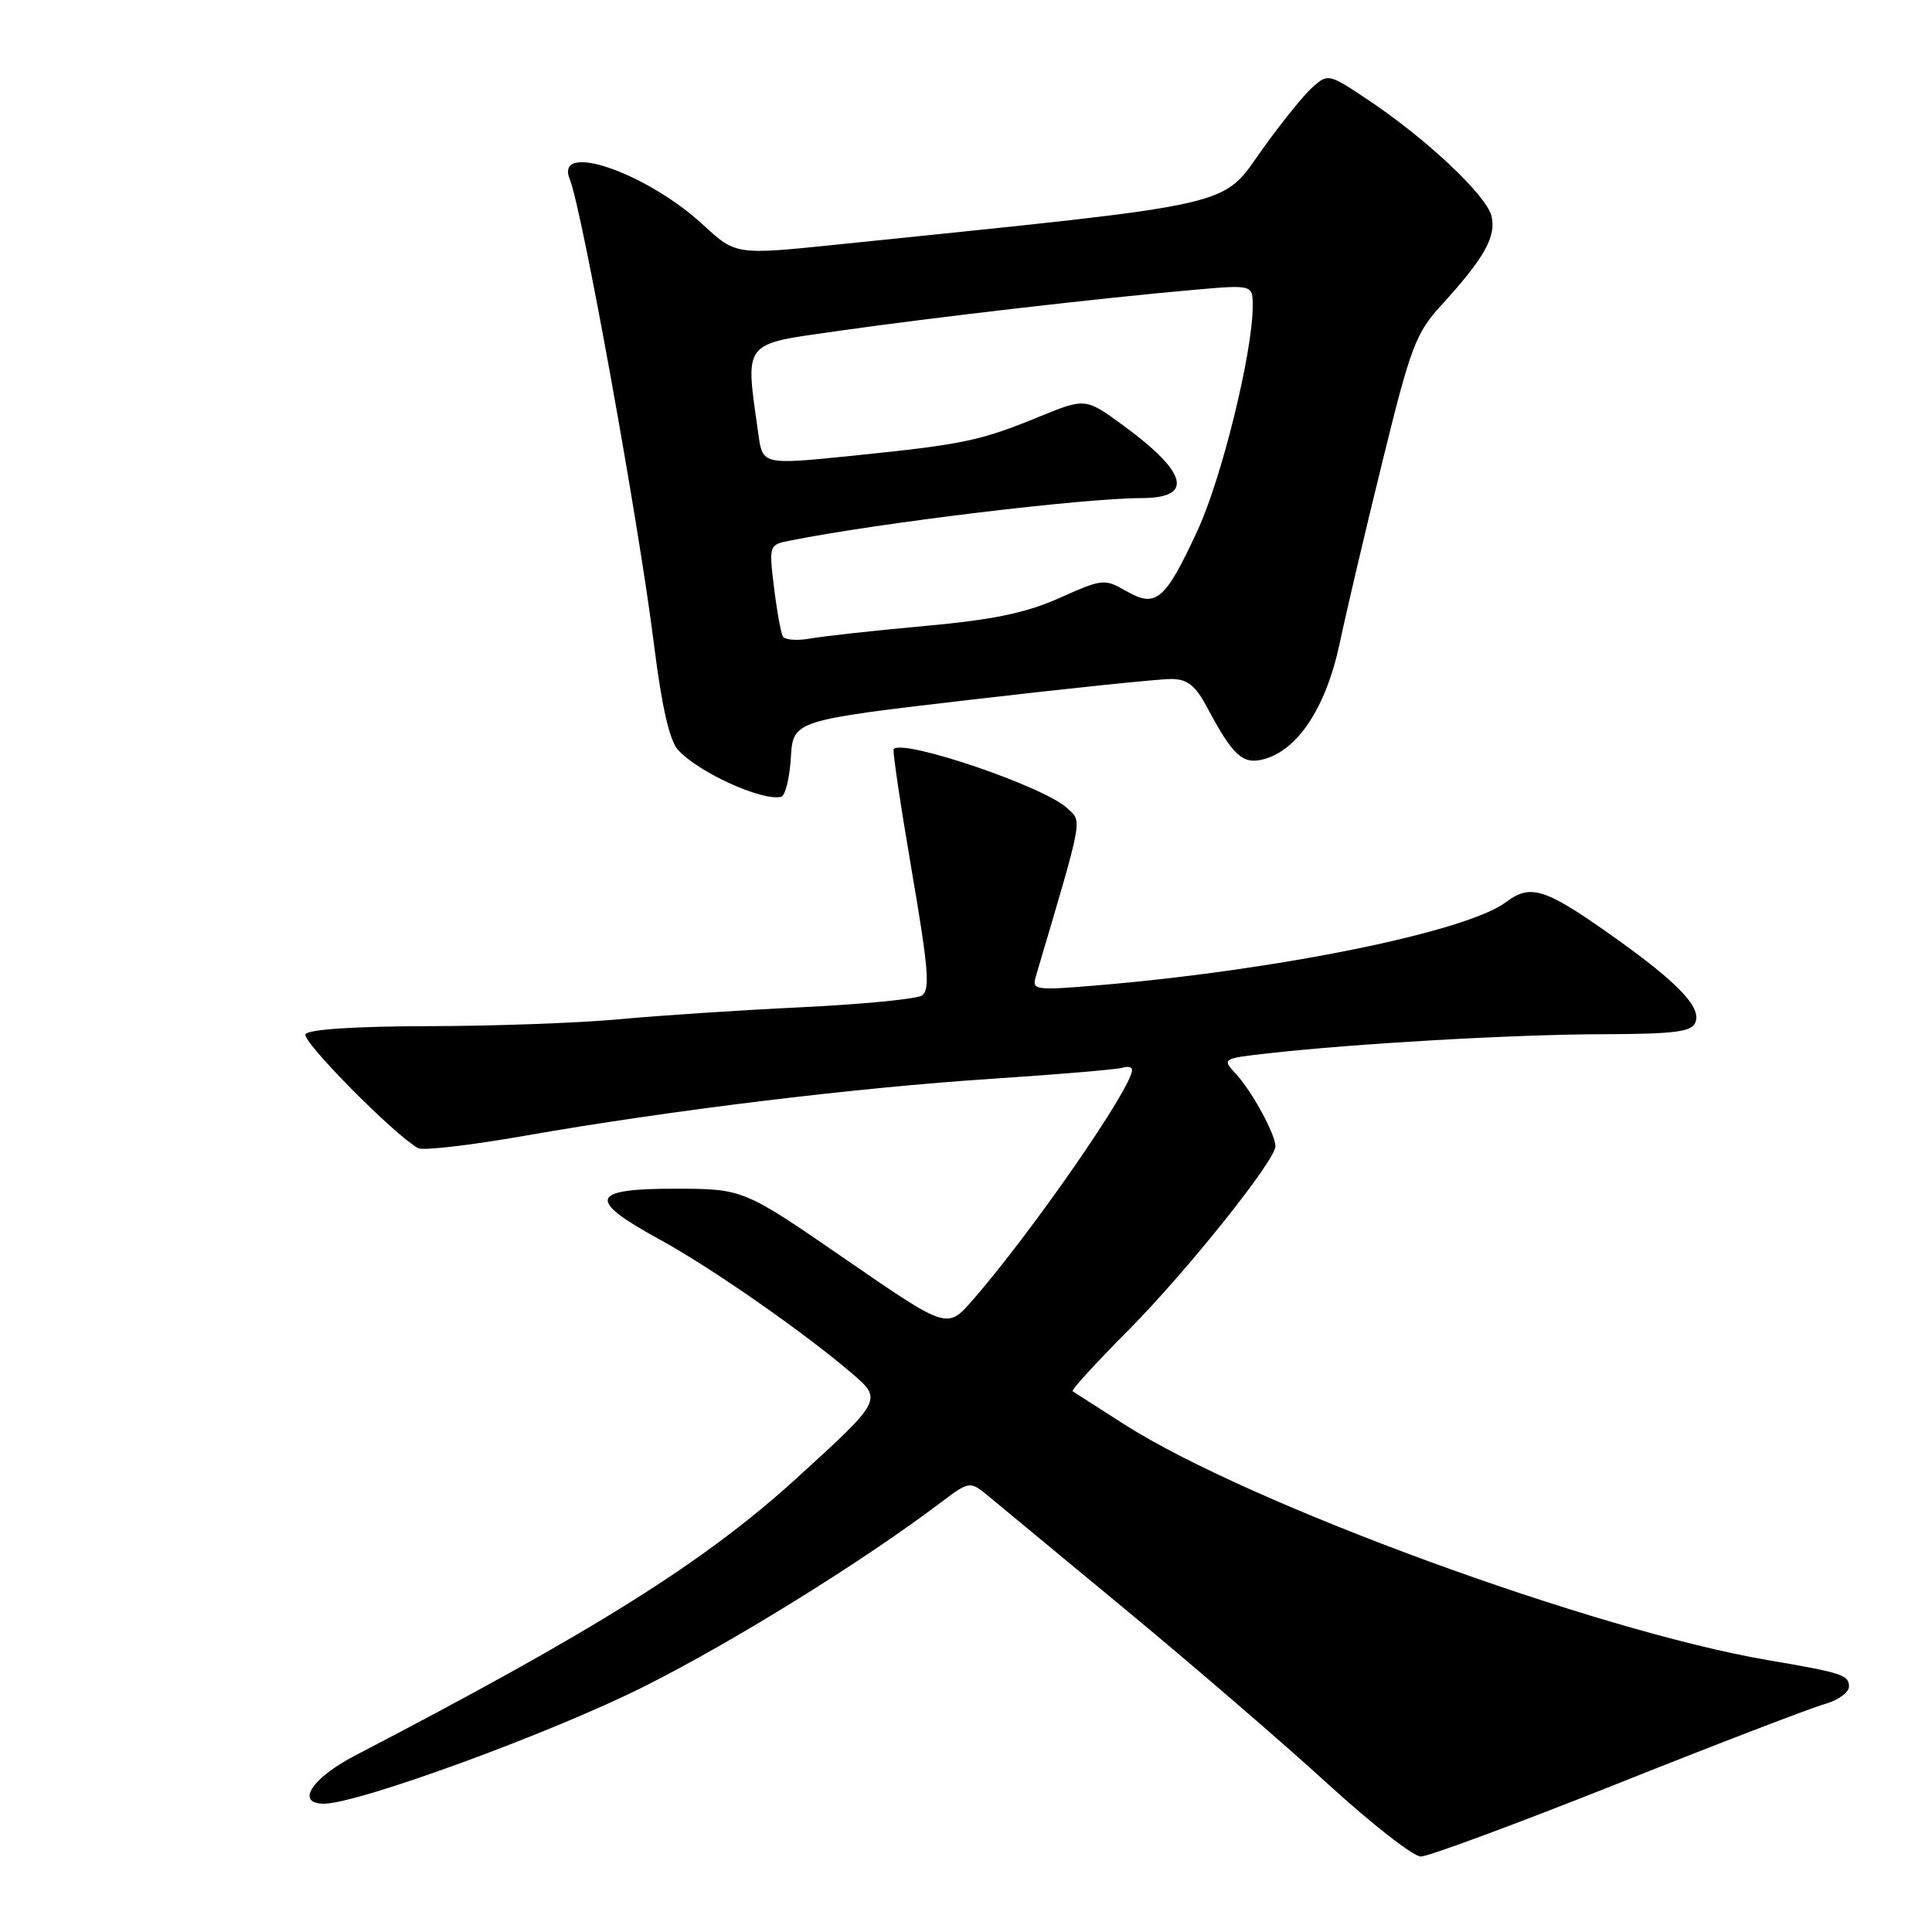 <?xml version="1.0" encoding="UTF-8" standalone="no"?>
<!DOCTYPE svg PUBLIC "-//W3C//DTD SVG 1.1//EN" "http://www.w3.org/Graphics/SVG/1.1/DTD/svg11.dtd" >
<svg xmlns="http://www.w3.org/2000/svg" xmlns:xlink="http://www.w3.org/1999/xlink" version="1.1" viewBox="0 0 256 256">
 <g >
 <path fill="currentColor"
d=" M 214.29 236.36 C 227.60 231.05 239.96 226.31 241.75 225.81 C 243.54 225.31 245.00 224.26 245.00 223.47 C 245.00 221.95 244.11 221.66 234.28 219.98 C 211.30 216.06 165.52 199.30 149.00 188.75 C 145.43 186.47 142.33 184.49 142.12 184.34 C 141.92 184.20 145.23 180.57 149.49 176.29 C 157.19 168.53 169.00 153.77 169.00 151.89 C 169.00 150.32 165.95 144.70 163.84 142.38 C 161.90 140.27 161.90 140.27 167.97 139.58 C 179.48 138.28 200.53 137.07 212.28 137.04 C 221.98 137.01 224.17 136.73 224.66 135.45 C 225.46 133.36 222.09 129.94 212.78 123.41 C 204.66 117.71 202.72 117.14 199.56 119.53 C 194.34 123.48 169.11 128.60 145.10 130.59 C 137.16 131.25 136.72 131.18 137.25 129.39 C 143.65 107.76 143.42 108.97 141.39 107.07 C 138.36 104.23 119.77 97.90 118.42 99.25 C 118.24 99.42 119.32 106.65 120.80 115.32 C 123.05 128.45 123.27 131.21 122.13 131.92 C 121.37 132.39 114.17 133.08 106.13 133.47 C 98.08 133.85 87.22 134.57 82.00 135.06 C 76.78 135.55 65.44 135.96 56.81 135.97 C 47.08 135.99 40.87 136.39 40.48 137.04 C 39.93 137.92 52.10 150.25 55.39 152.14 C 56.00 152.49 62.35 151.76 69.50 150.50 C 88.73 147.13 113.41 144.12 131.50 142.94 C 140.30 142.36 148.06 141.70 148.75 141.48 C 149.44 141.25 150.00 141.39 150.00 141.78 C 149.99 144.14 136.68 163.34 128.84 172.32 C 125.50 176.13 125.50 176.13 112.00 166.83 C 98.50 157.53 98.50 157.53 89.50 157.51 C 78.17 157.50 77.71 158.93 87.34 164.20 C 94.16 167.92 106.46 176.48 112.86 181.96 C 116.96 185.46 116.92 185.52 105.50 195.92 C 93.34 206.98 78.91 216.05 47.01 232.64 C 41.30 235.61 39.12 239.00 42.92 239.00 C 47.47 239.00 73.18 229.59 85.37 223.46 C 97.16 217.54 114.24 206.95 124.50 199.21 C 128.50 196.19 128.50 196.19 131.10 198.35 C 132.53 199.53 140.85 206.42 149.60 213.66 C 158.34 220.90 170.22 231.14 175.98 236.41 C 181.75 241.68 187.28 246.00 188.27 246.00 C 189.26 246.00 200.97 241.66 214.29 236.36 Z  M 104.79 100.40 C 105.09 95.46 105.09 95.46 128.79 92.70 C 141.83 91.18 153.73 89.95 155.23 89.97 C 157.35 89.99 158.41 90.84 159.96 93.75 C 163.33 100.08 164.64 101.31 167.34 100.63 C 171.92 99.48 175.69 93.79 177.50 85.31 C 178.41 81.01 180.98 70.08 183.22 61.00 C 186.92 45.94 187.60 44.14 191.01 40.41 C 196.70 34.18 198.30 31.32 197.62 28.60 C 196.92 25.84 188.95 18.34 181.24 13.21 C 176.04 9.74 175.96 9.73 173.87 11.60 C 172.71 12.65 169.78 16.28 167.35 19.67 C 161.69 27.58 164.96 26.84 111.00 32.40 C 97.50 33.79 97.50 33.79 93.18 29.80 C 85.59 22.81 73.43 18.66 75.50 23.76 C 77.14 27.80 84.65 69.30 86.67 85.50 C 87.68 93.58 88.71 98.11 89.83 99.35 C 92.50 102.33 100.97 106.18 103.50 105.58 C 104.05 105.45 104.63 103.12 104.79 100.40 Z  M 103.74 84.34 C 103.47 83.88 102.94 80.95 102.56 77.84 C 101.88 72.23 101.90 72.18 104.69 71.63 C 116.40 69.29 143.63 66.00 151.25 66.00 C 158.21 66.00 157.40 62.67 148.94 56.45 C 143.84 52.71 143.84 52.71 137.67 55.23 C 129.85 58.43 127.64 58.89 113.03 60.38 C 101.06 61.60 101.06 61.60 100.49 57.55 C 98.73 45.04 98.24 45.68 111.00 43.86 C 123.69 42.05 146.23 39.45 158.25 38.40 C 166.00 37.72 166.00 37.72 165.99 40.61 C 165.97 46.75 161.87 63.42 158.68 70.29 C 154.38 79.57 153.19 80.59 149.25 78.33 C 146.35 76.66 146.08 76.69 140.38 79.24 C 135.91 81.23 131.62 82.12 122.50 82.95 C 115.90 83.55 109.09 84.30 107.36 84.61 C 105.64 84.92 104.01 84.80 103.74 84.34 Z "/>
</g>
</svg>